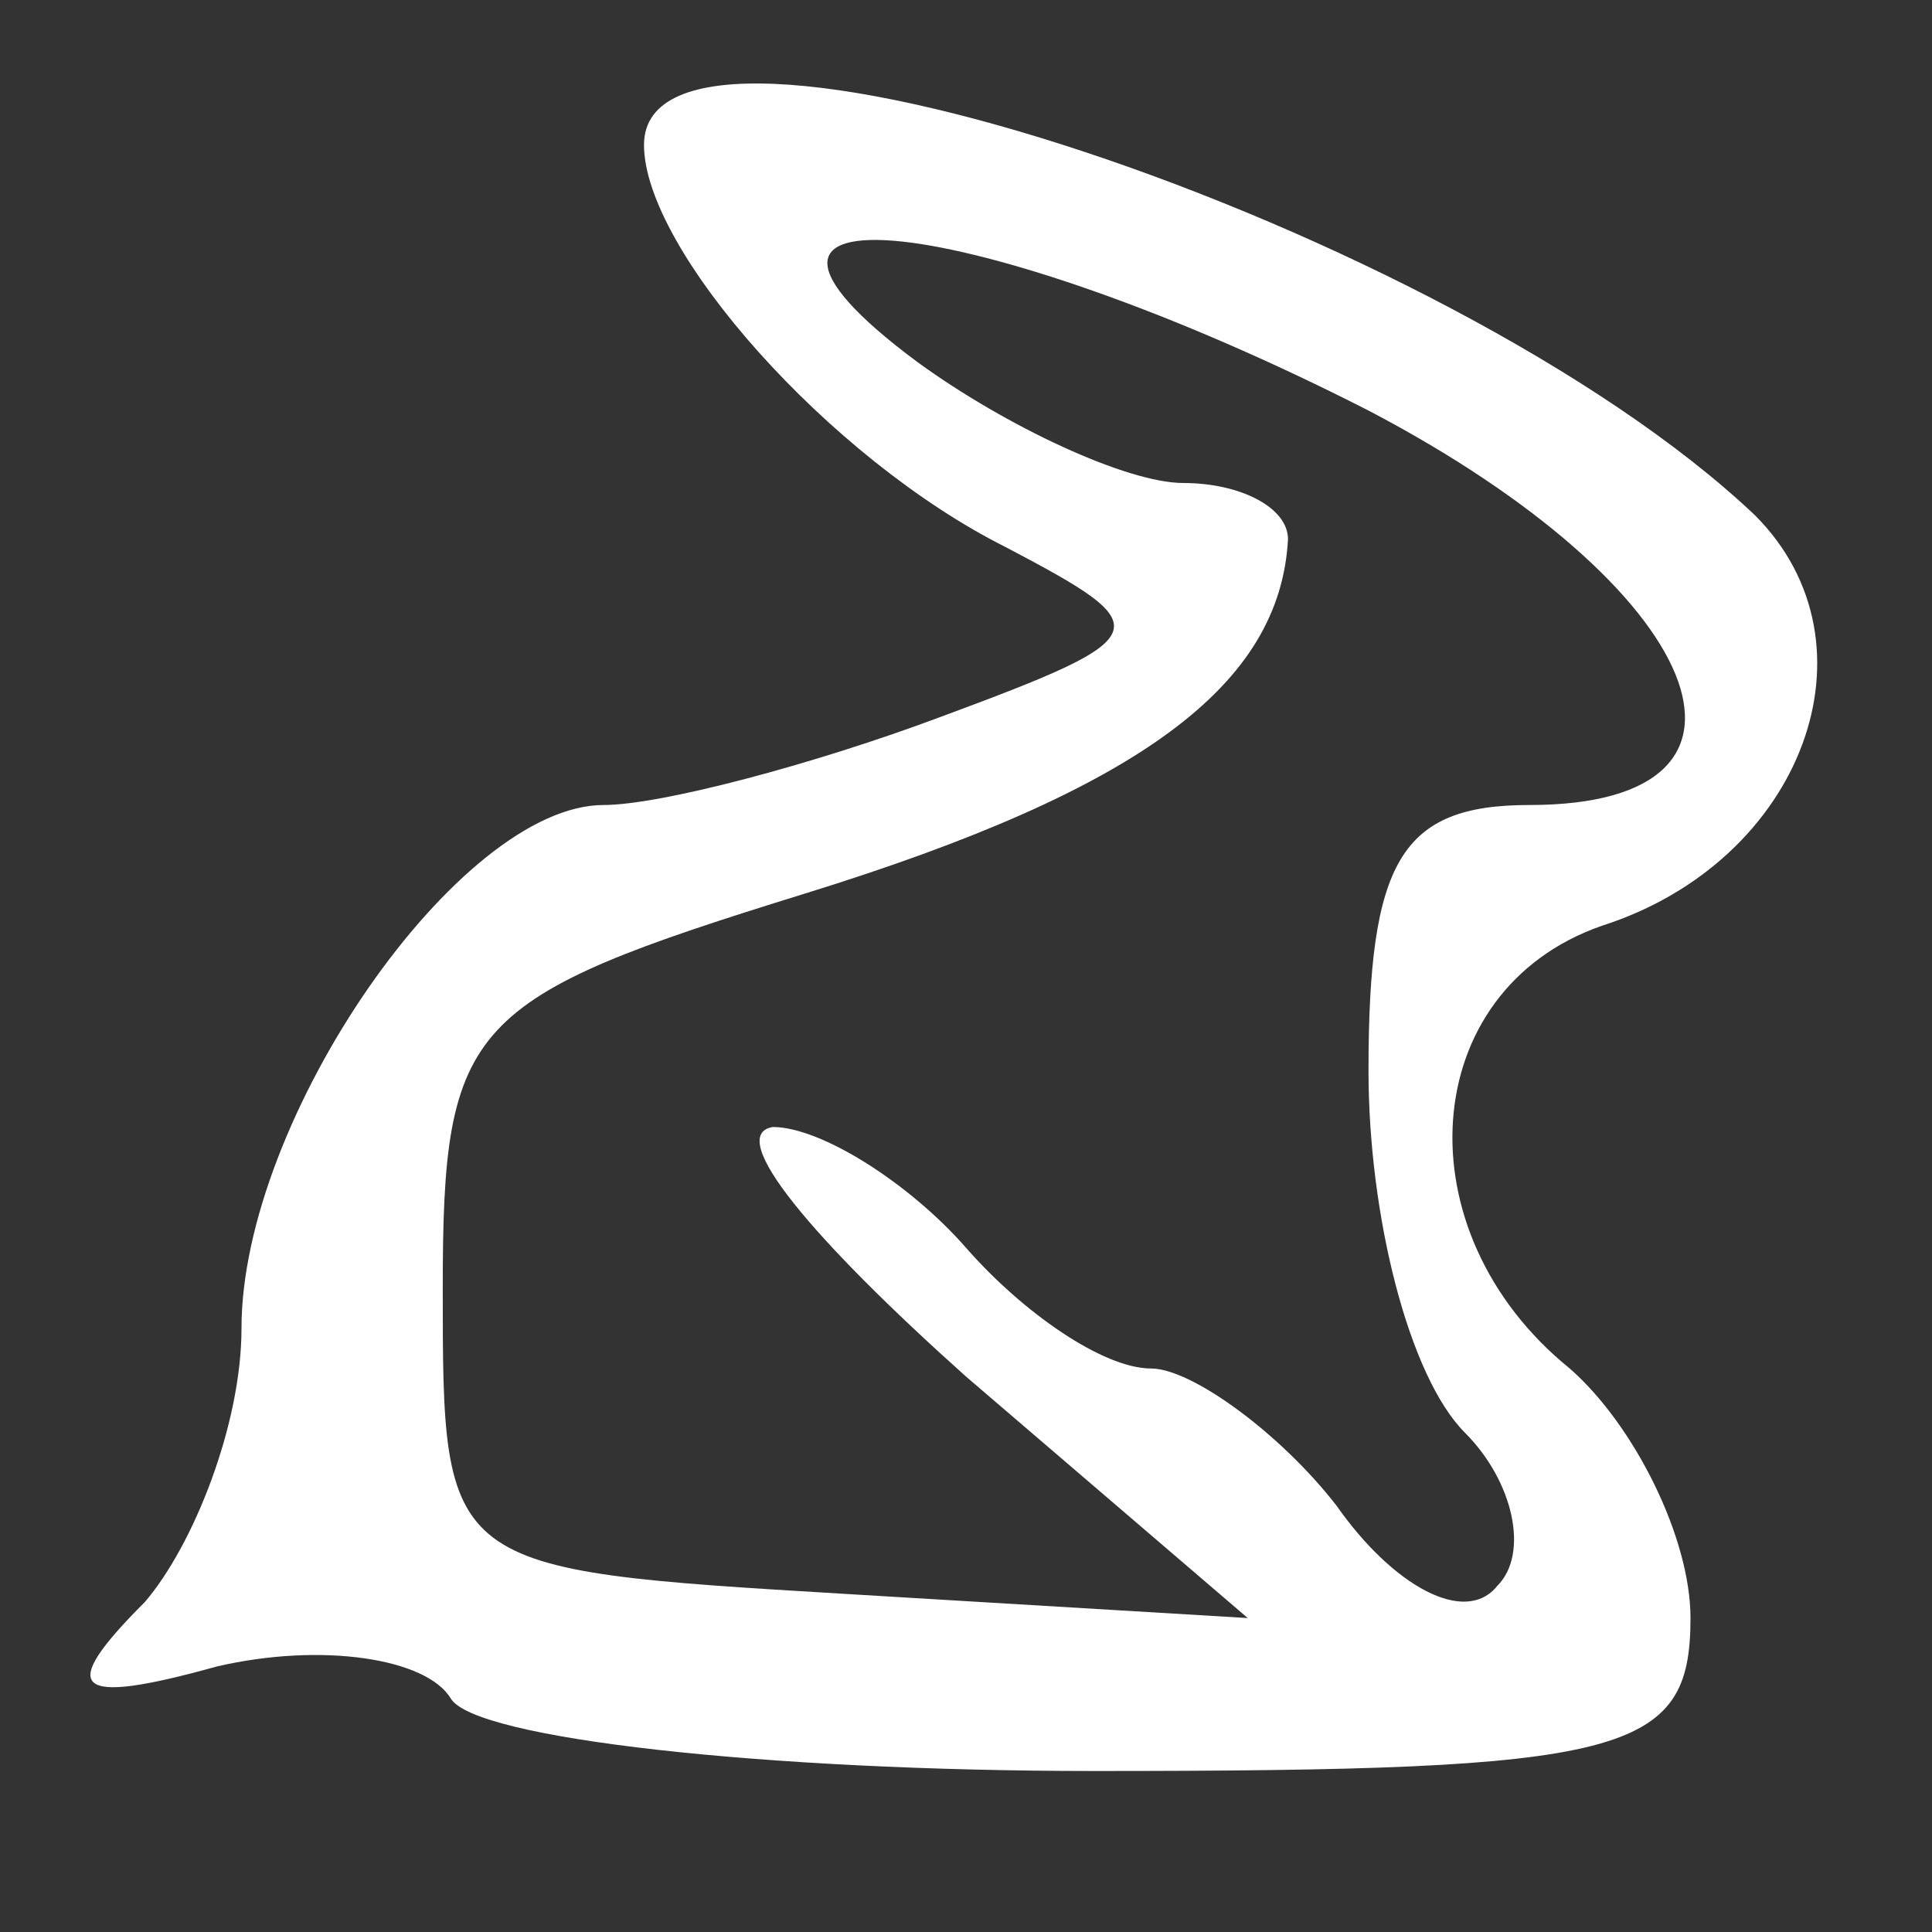 <?xml version="1.0" standalone="no"?>
<!DOCTYPE svg PUBLIC "-//W3C//DTD SVG 20010904//EN"
 "http://www.w3.org/TR/2001/REC-SVG-20010904/DTD/svg10.dtd">
<svg version="1.0" xmlns="http://www.w3.org/2000/svg"
 width="24pt" height="24pt" viewBox="0 0 24 24"
 preserveAspectRatio="xMidYMid meet">

<rect x="0" y="0" width="24" height="24" fill="#333333" stroke="none"/>

<g transform="translate(0,24) scale(0.1,-0.1)"
fill="#FFFFFF" stroke="none">
<path d="M80 222 c0 -13 23 -39 45 -50 19 -10 19 -11 -8 -21 -16 -6 -35 -11 -42 -11 -18 0 -45 -39 -45 -65 0 -12 -6 -27 -12 -34 -11 -11 -9 -13 9 -8 13 3 26 1 29 -4 3 -5 39 -9 80 -9 66 0 74 2 74 19 0 10 -7 24 -15 31 -21 17 -19 47 4 55 25 8 35 35 19 51 -38 36 -138 69 -138 46z m90 -33 c42 -22 53 -49 20 -49 -16 0 -20 -7 -20 -33 0 -18 5 -38 12 -45 6 -6 8 -15 4 -19 -4 -5 -13 0 -20 10 -7 9 -18 17 -23 17 -6 0 -16 7 -23 15 -7 8 -18 15 -24 15 -6 -1 5 -14 24 -31 l35 -30 -50 3 c-50 3 -50 3 -50 38 0 33 3 36 45 49 42 13 59 26 60 44 0 4 -6 7 -13 7 -7 0 -22 7 -33 15 -31 23 7 19 56 -6z"/>
</g>
</svg>